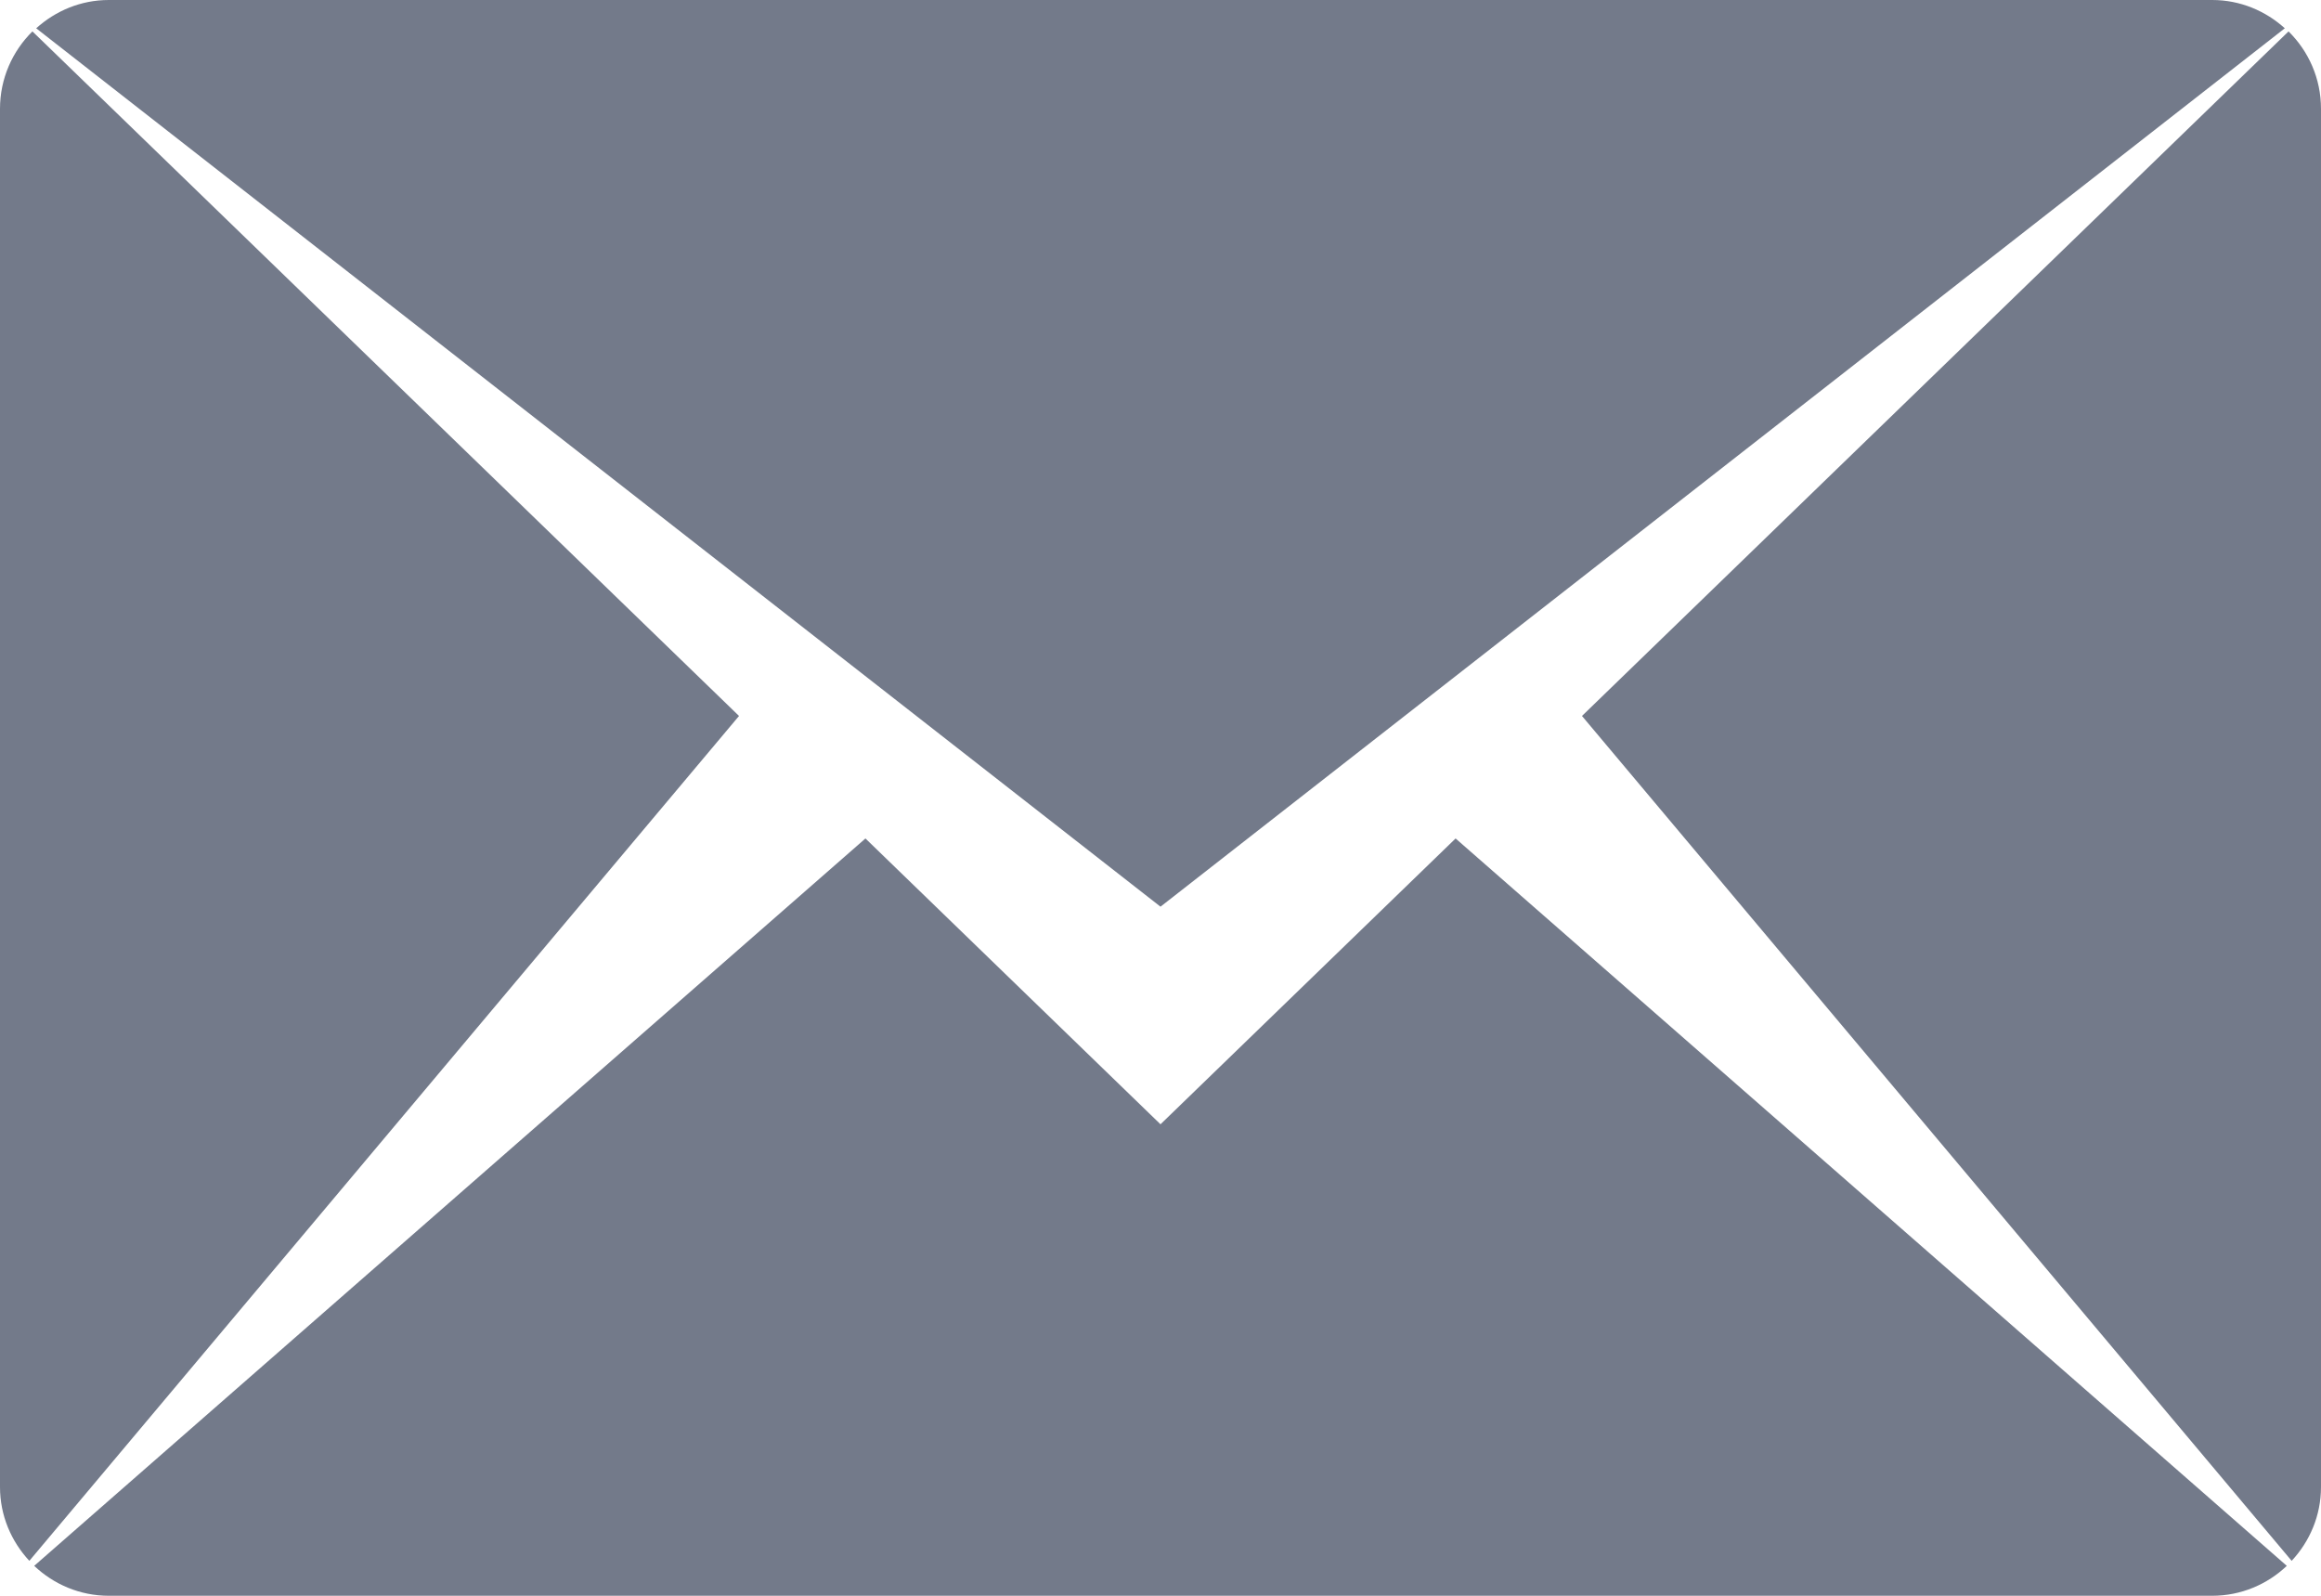 <svg width="64" height="44" viewBox="0 0 64 44" fill="none" xmlns="http://www.w3.org/2000/svg">
<path d="M63.002 0.78C62.471 0.3 61.773 0 61 0H3C2.227 0 1.53 0.3 0.998 0.78L32 25L63.002 0.78ZM0.894 0.866C0.343 1.41 0 2.165 0 3V41C0 41.789 0.311 42.501 0.809 43.037L20.378 19.741L0.894 0.866ZM32 31L23.864 23.119L0.943 43.175C1.481 43.684 2.202 44 3 44H61C61.798 44 62.52 43.684 63.057 43.175L40.137 23.119L32 31ZM63.105 0.866L43.622 19.741L63.191 43.037C63.689 42.502 64 41.789 64 41V3C64 2.165 63.657 1.41 63.105 0.866Z" fill="#737A8A"/>
</svg>

